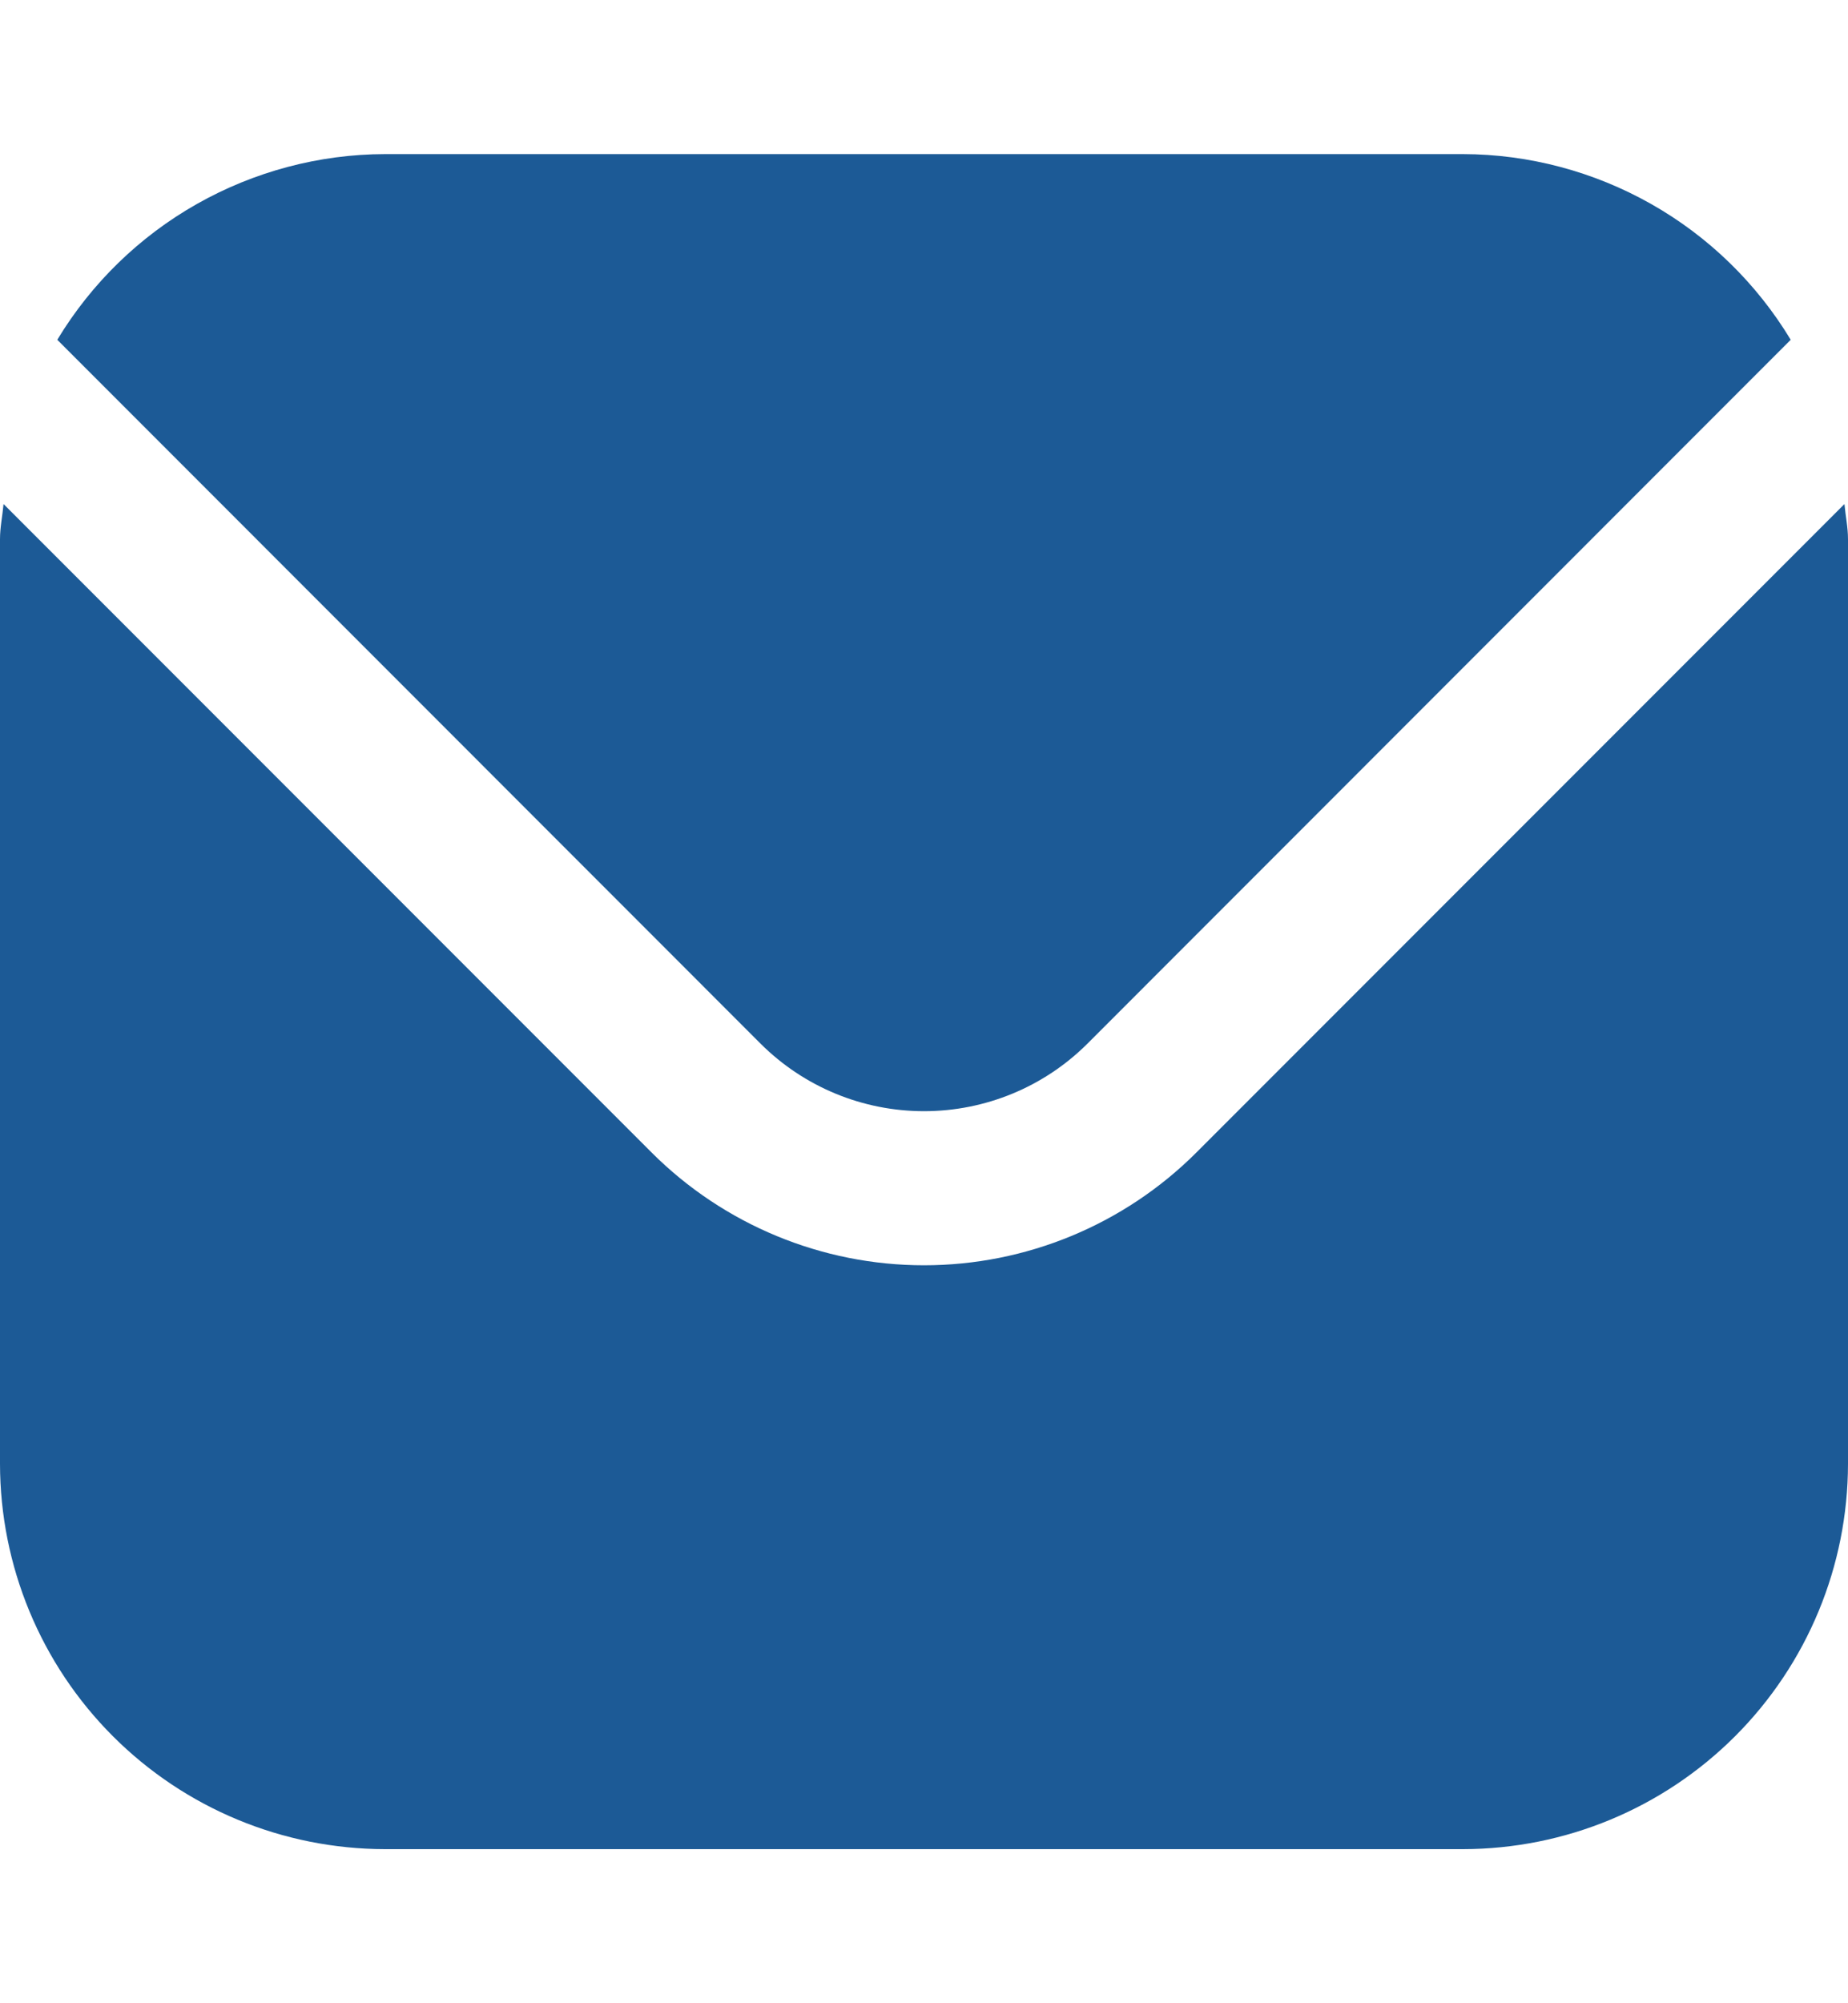 <svg width="12" height="13" viewBox="0 0 12 13" fill="none" xmlns="http://www.w3.org/2000/svg">
<g clip-path="url(#clip0_265_274)">
<path d="M11.977 3.271L7.768 7.48C7.299 7.948 6.663 8.211 6 8.211C5.337 8.211 4.701 7.948 4.232 7.48L0.023 3.271C0.016 3.35 0 3.421 0 3.5V9.5C0.001 10.163 0.264 10.798 0.733 11.267C1.202 11.736 1.837 11.999 2.5 12H9.5C10.163 11.999 10.798 11.736 11.267 11.267C11.736 10.798 11.999 10.163 12 9.5V3.5C12 3.421 11.984 3.35 11.977 3.271Z" fill="#1C5A96"/>
<path d="M7.061 6.773L11.628 2.205C11.407 1.839 11.095 1.535 10.722 1.324C10.349 1.113 9.928 1.001 9.5 1H2.5C2.072 1.001 1.651 1.113 1.278 1.324C0.905 1.535 0.593 1.839 0.372 2.205L4.939 6.773C5.221 7.054 5.602 7.211 6 7.211C6.398 7.211 6.779 7.054 7.061 6.773Z" fill="#1C5A96"/>
</g>
<defs>
<clipPath id="clip0_265_274">
<rect width="12" height="12" fill="white" transform="translate(0 0.5)"/>
</clipPath>
</defs>
</svg>
